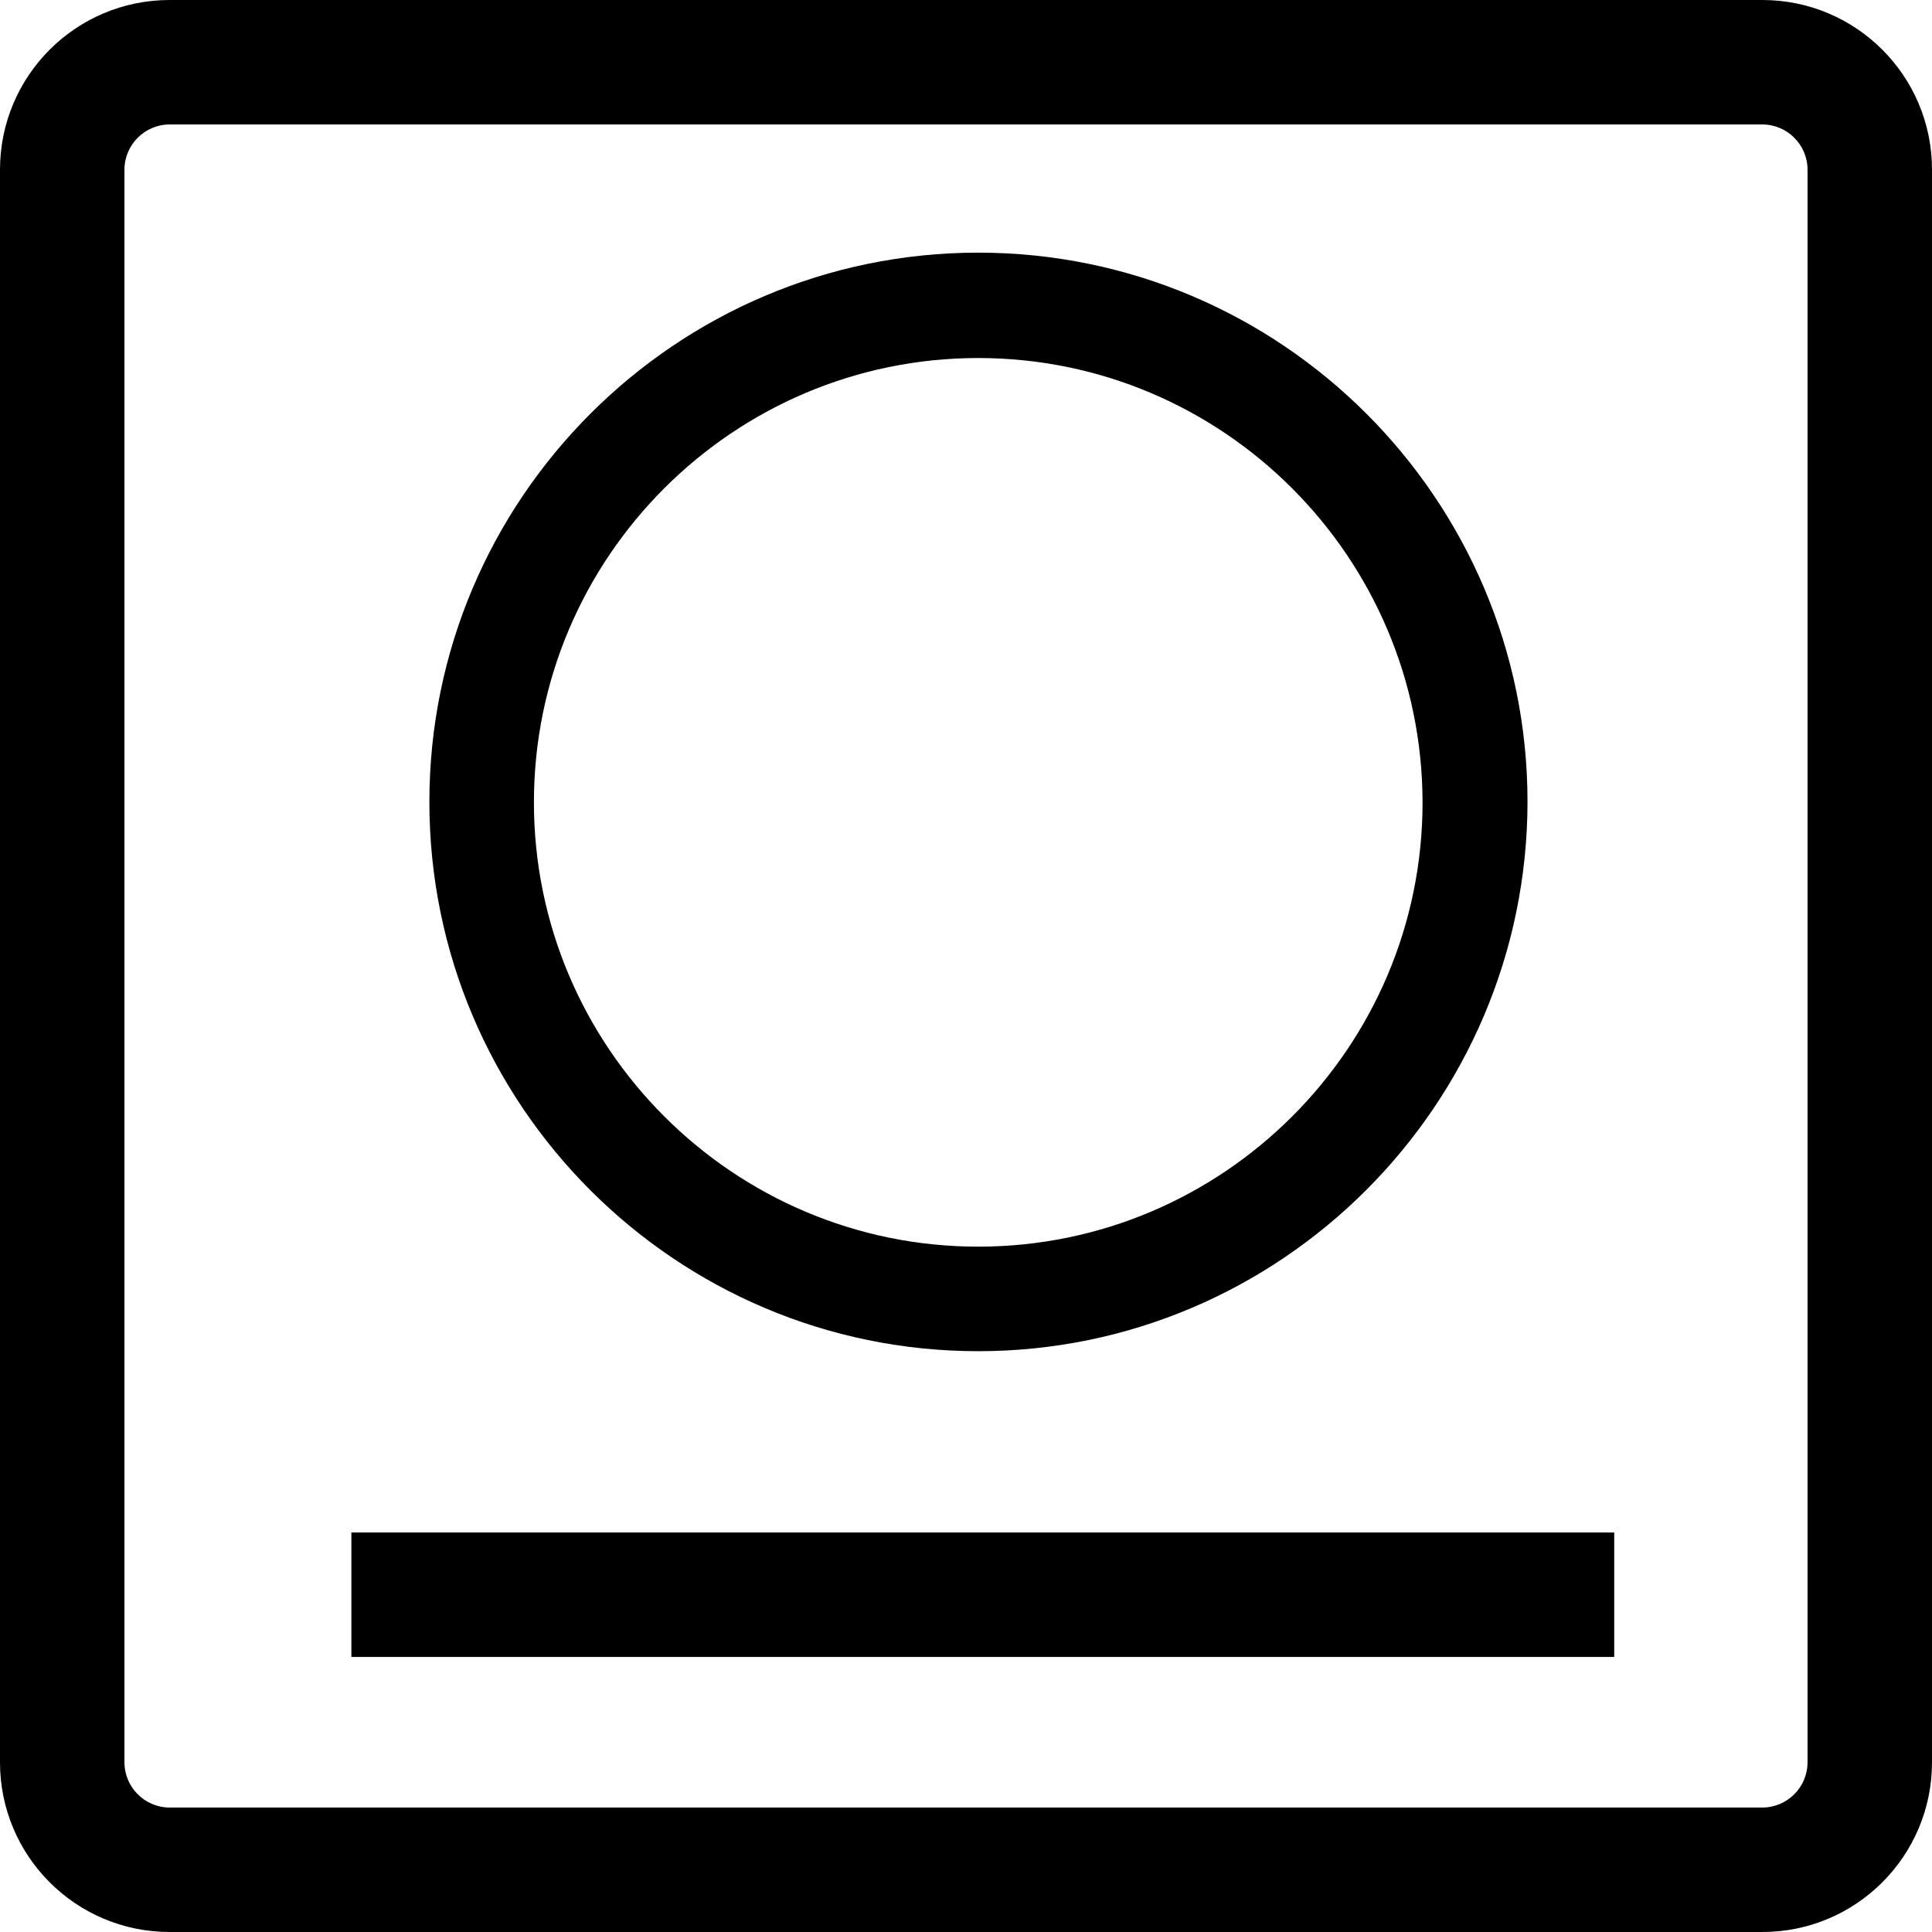 <?xml version="1.0" encoding="utf-8"?>
<!-- Generator: Adobe Illustrator 19.2.1, SVG Export Plug-In . SVG Version: 6.00 Build 0)  -->
<svg version="1.1" id="bbd0bee2-2f0f-4c00-941a-c0a0e28e9903"
	 xmlns="http://www.w3.org/2000/svg" xmlns:xlink="http://www.w3.org/1999/xlink" x="0px" y="0px" width="465.7px" height="465.7px"
	 viewBox="0 0 465.7 465.7" enable-background="new 0 0 465.7 465.7" xml:space="preserve">
<title>home</title>
<path d="M424.8,30c6,0,10.9,4.9,10.9,10.9v383.9c0,6-4.9,10.9-10.9,10.9H40.9c-6,0-10.9-4.9-10.9-10.9V40.9c0-6,4.9-10.9,10.9-10.9
	H424.8 M424.8,0H40.9C18.3,0,0,18.3,0,40.9v383.9c0,22.6,18.3,40.9,40.9,40.9h383.9c22.6,0,40.9-18.3,40.9-40.9V40.9
	C465.7,18.3,447.4,0,424.8,0L424.8,0z"/>
<g>
	<g>
		<path d="M235.8,325.7c-73,0-132.3-59.4-132.3-132.4c0-73,59.4-132.4,132.3-132.4c73,0,132.4,59.4,132.4,132.4
			C368.1,266.3,308.7,325.7,235.8,325.7z M235.8,86.3c-59,0-107.1,48-107.1,107.1c0,59,48,107.1,107.1,107.1
			c59,0,107.1-48,107.1-107.1C342.8,134.3,294.8,86.3,235.8,86.3z"/>
	</g>
</g>
<g>
	<rect x="84.7" y="369.4" width="304.4" height="30"/>
</g>
</svg>
